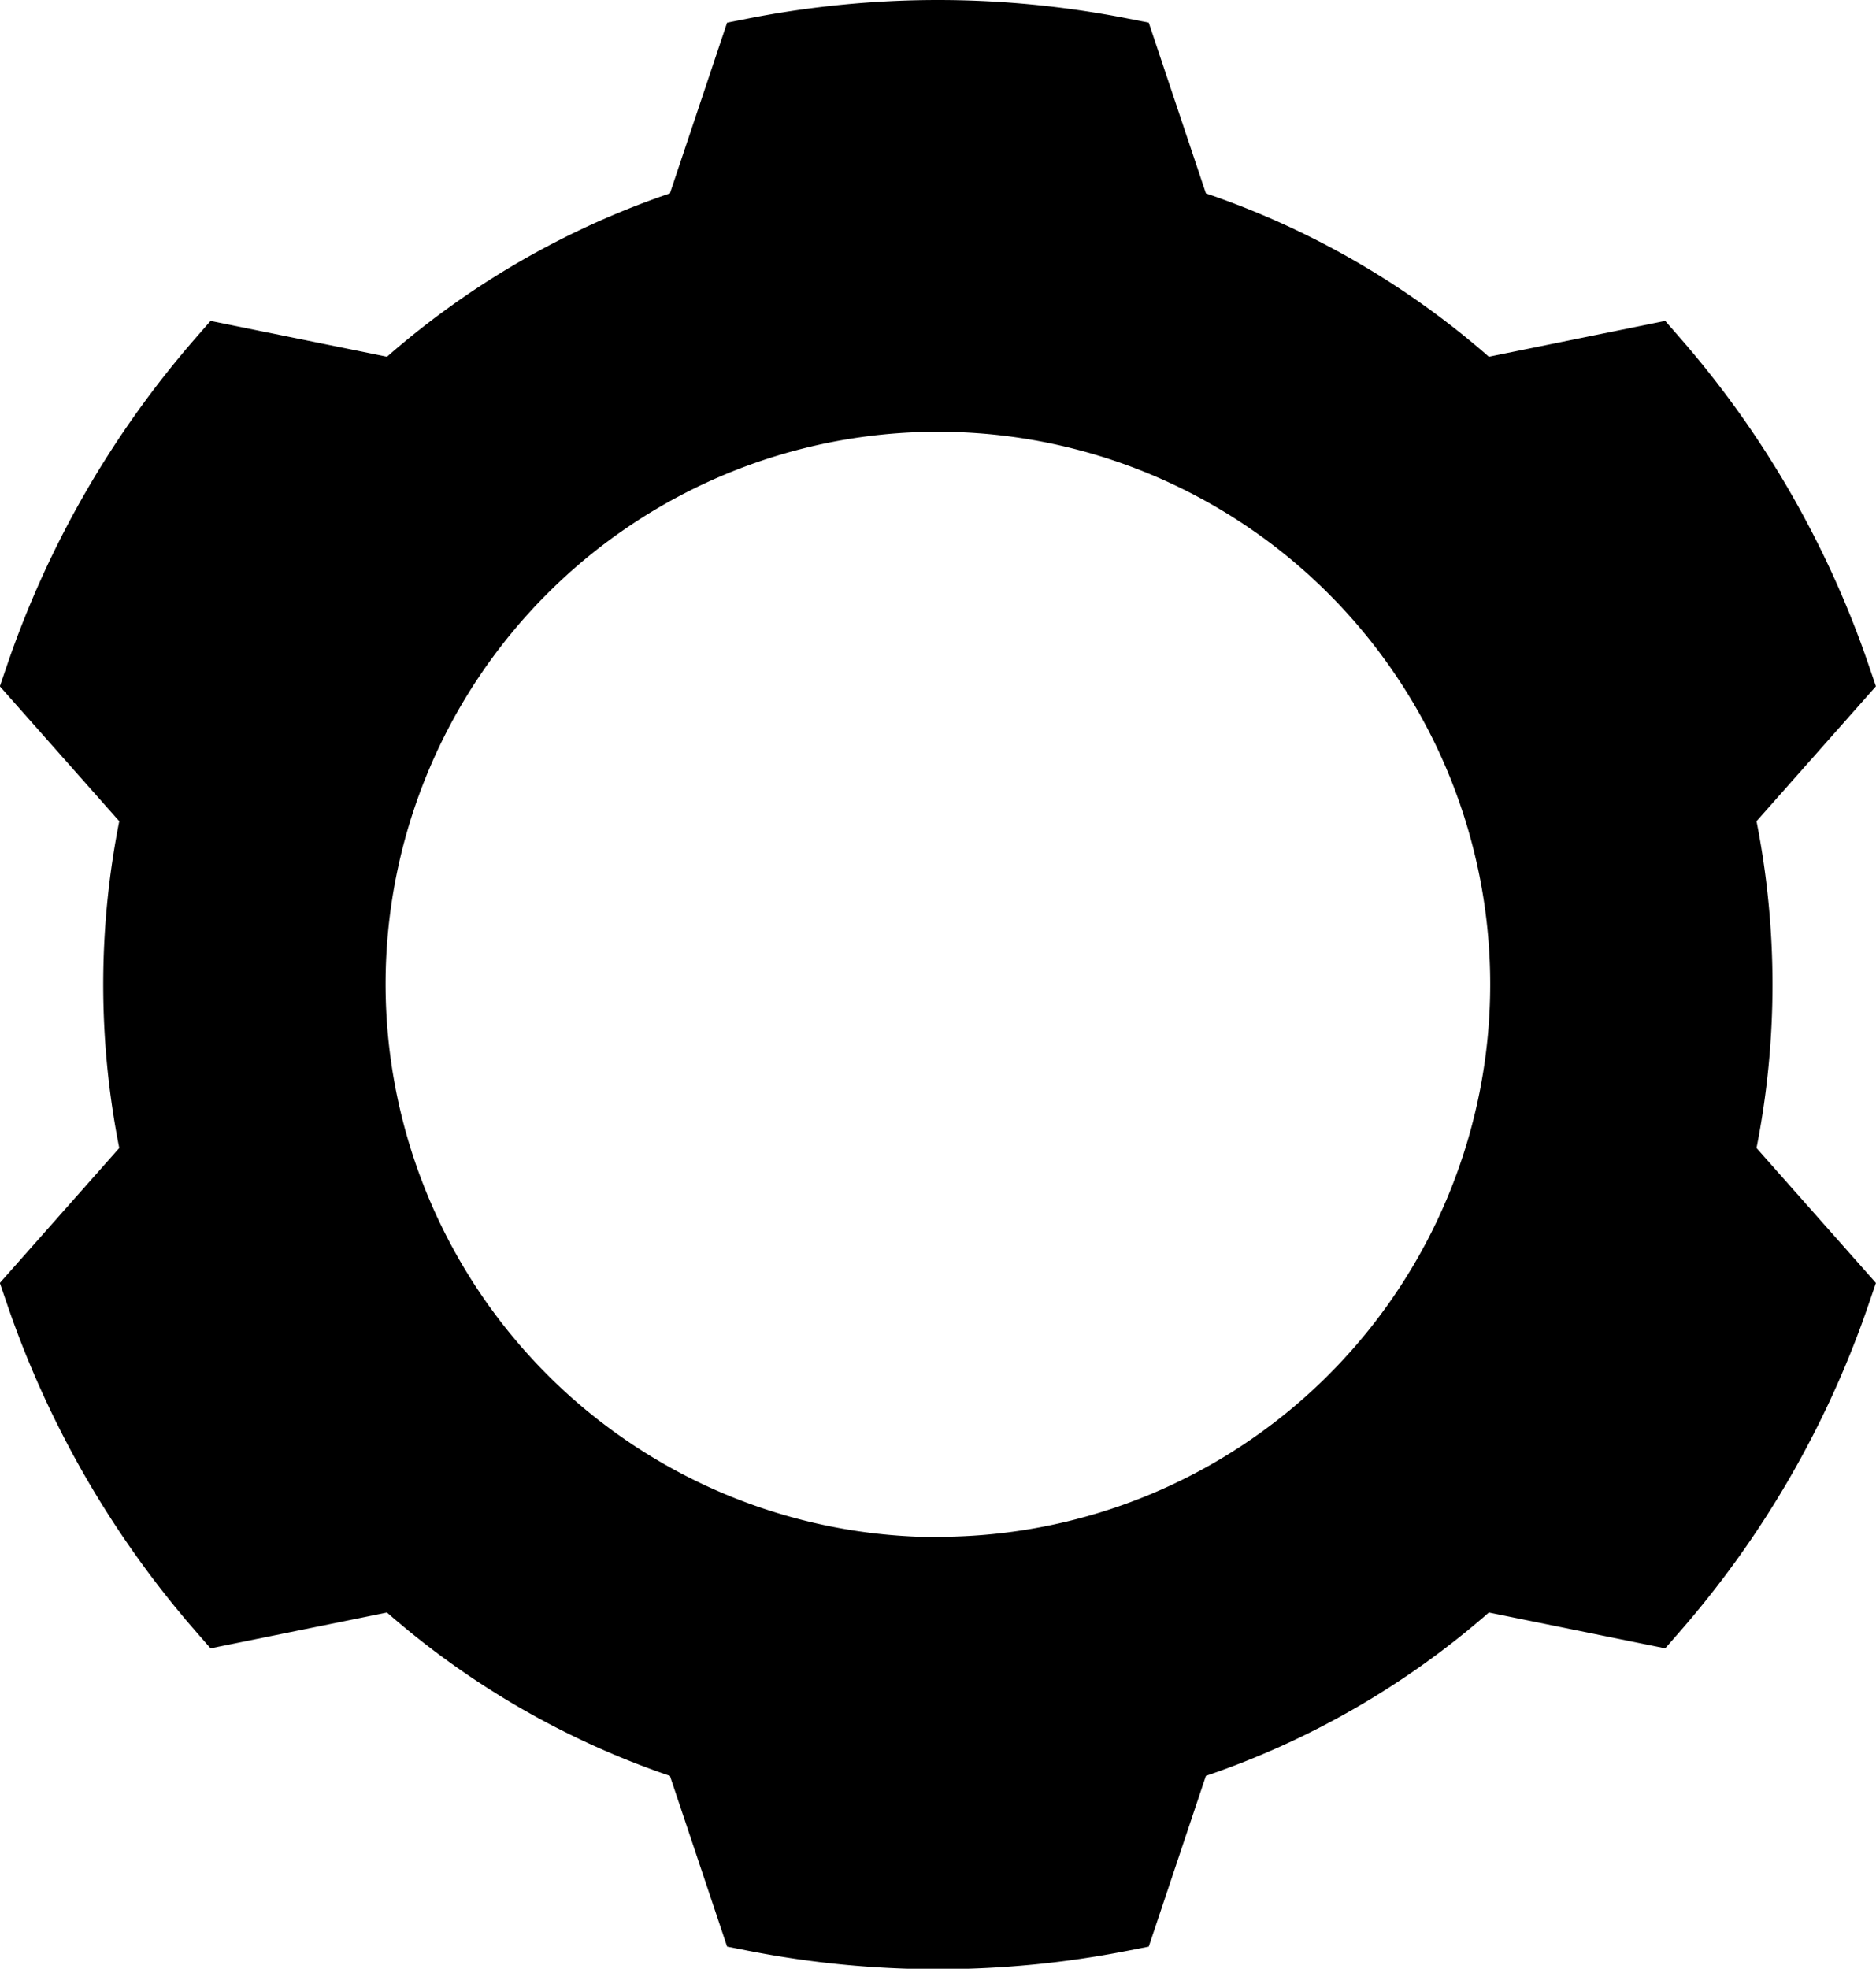 <svg xmlns="http://www.w3.org/2000/svg" width="25.135" height="26.368" viewBox="0 0 25.135 26.368"><defs><style>.a{fill-rule:evenodd;}</style></defs><g transform="translate(-1459.433 -45.816)"><path class="a" d="M4601.4,379.315a12.686,12.686,0,0,0-4.884,0l-.753,2.249a10.685,10.685,0,0,0-4.038,2.331l-2.325-.472a12.685,12.685,0,0,0-2.441,4.23l1.571,1.777a10.668,10.668,0,0,0,0,4.662l-1.571,1.777a12.686,12.686,0,0,0,2.441,4.229l2.325-.472a10.685,10.685,0,0,0,4.038,2.331l.753,2.249a12.685,12.685,0,0,0,4.884,0l.753-2.249a10.69,10.69,0,0,0,4.038-2.331l2.325.472a12.687,12.687,0,0,0,2.442-4.229l-1.571-1.777a10.7,10.7,0,0,0,0-4.662l1.571-1.777a12.686,12.686,0,0,0-2.442-4.23l-2.325.472a10.691,10.691,0,0,0-4.038-2.331Zm-2.442,4.543a7.9,7.9,0,1,1-7.9,7.9A7.907,7.907,0,0,1,4598.96,383.858Z" transform="translate(-3126.96 -332.762)"/><path class="b" d="M4598.959,378.578a13.218,13.218,0,0,1,2.539.247l.286.056.766,2.287a11.28,11.28,0,0,1,3.791,2.188l2.363-.48.191.219a13.124,13.124,0,0,1,2.538,4.4l.094.275-1.6,1.807a11.283,11.283,0,0,1,0,4.377l1.6,1.807-.094.275a13.123,13.123,0,0,1-2.538,4.4l-.191.219-2.363-.48a11.277,11.277,0,0,1-3.791,2.188l-.766,2.287-.286.056a13.185,13.185,0,0,1-5.077,0l-.286-.056-.766-2.287a11.268,11.268,0,0,1-3.791-2.188l-2.364.48-.191-.219a13.127,13.127,0,0,1-2.538-4.4l-.094-.275,1.6-1.807a11.247,11.247,0,0,1,0-4.377l-1.6-1.807.094-.275a13.127,13.127,0,0,1,2.538-4.4l.191-.219,2.364.48a11.27,11.27,0,0,1,3.791-2.188l.766-2.287.286-.056A13.217,13.217,0,0,1,4598.959,378.578Zm2.062,1.176a12.235,12.235,0,0,0-4.124,0l-.741,2.212-.244.076a10.253,10.253,0,0,0-3.849,2.222l-.188.173-2.286-.464a12.107,12.107,0,0,0-2.061,3.571l1.545,1.748-.056.249a10.242,10.242,0,0,0,0,4.444l.056.249-1.545,1.748a12.106,12.106,0,0,0,2.061,3.57l2.287-.464.188.173a10.251,10.251,0,0,0,3.849,2.222l.244.076.741,2.212a12.231,12.231,0,0,0,4.124,0l.741-2.212.244-.076a10.258,10.258,0,0,0,3.849-2.222l.188-.173,2.286.464a12.12,12.12,0,0,0,2.062-3.57l-1.545-1.748.056-.249a10.275,10.275,0,0,0,0-4.444l-.056-.249,1.545-1.748a12.109,12.109,0,0,0-2.062-3.571l-2.286.464-.188-.173a10.256,10.256,0,0,0-3.849-2.222l-.244-.076Zm-2.062,3.6a8.4,8.4,0,1,1-8.4,8.4A8.413,8.413,0,0,1,4598.96,383.358Zm0,15.807a7.4,7.4,0,1,0-7.4-7.4A7.412,7.412,0,0,0,4598.96,399.165Z" transform="translate(-3126.96 -332.762)"/></g></svg>
